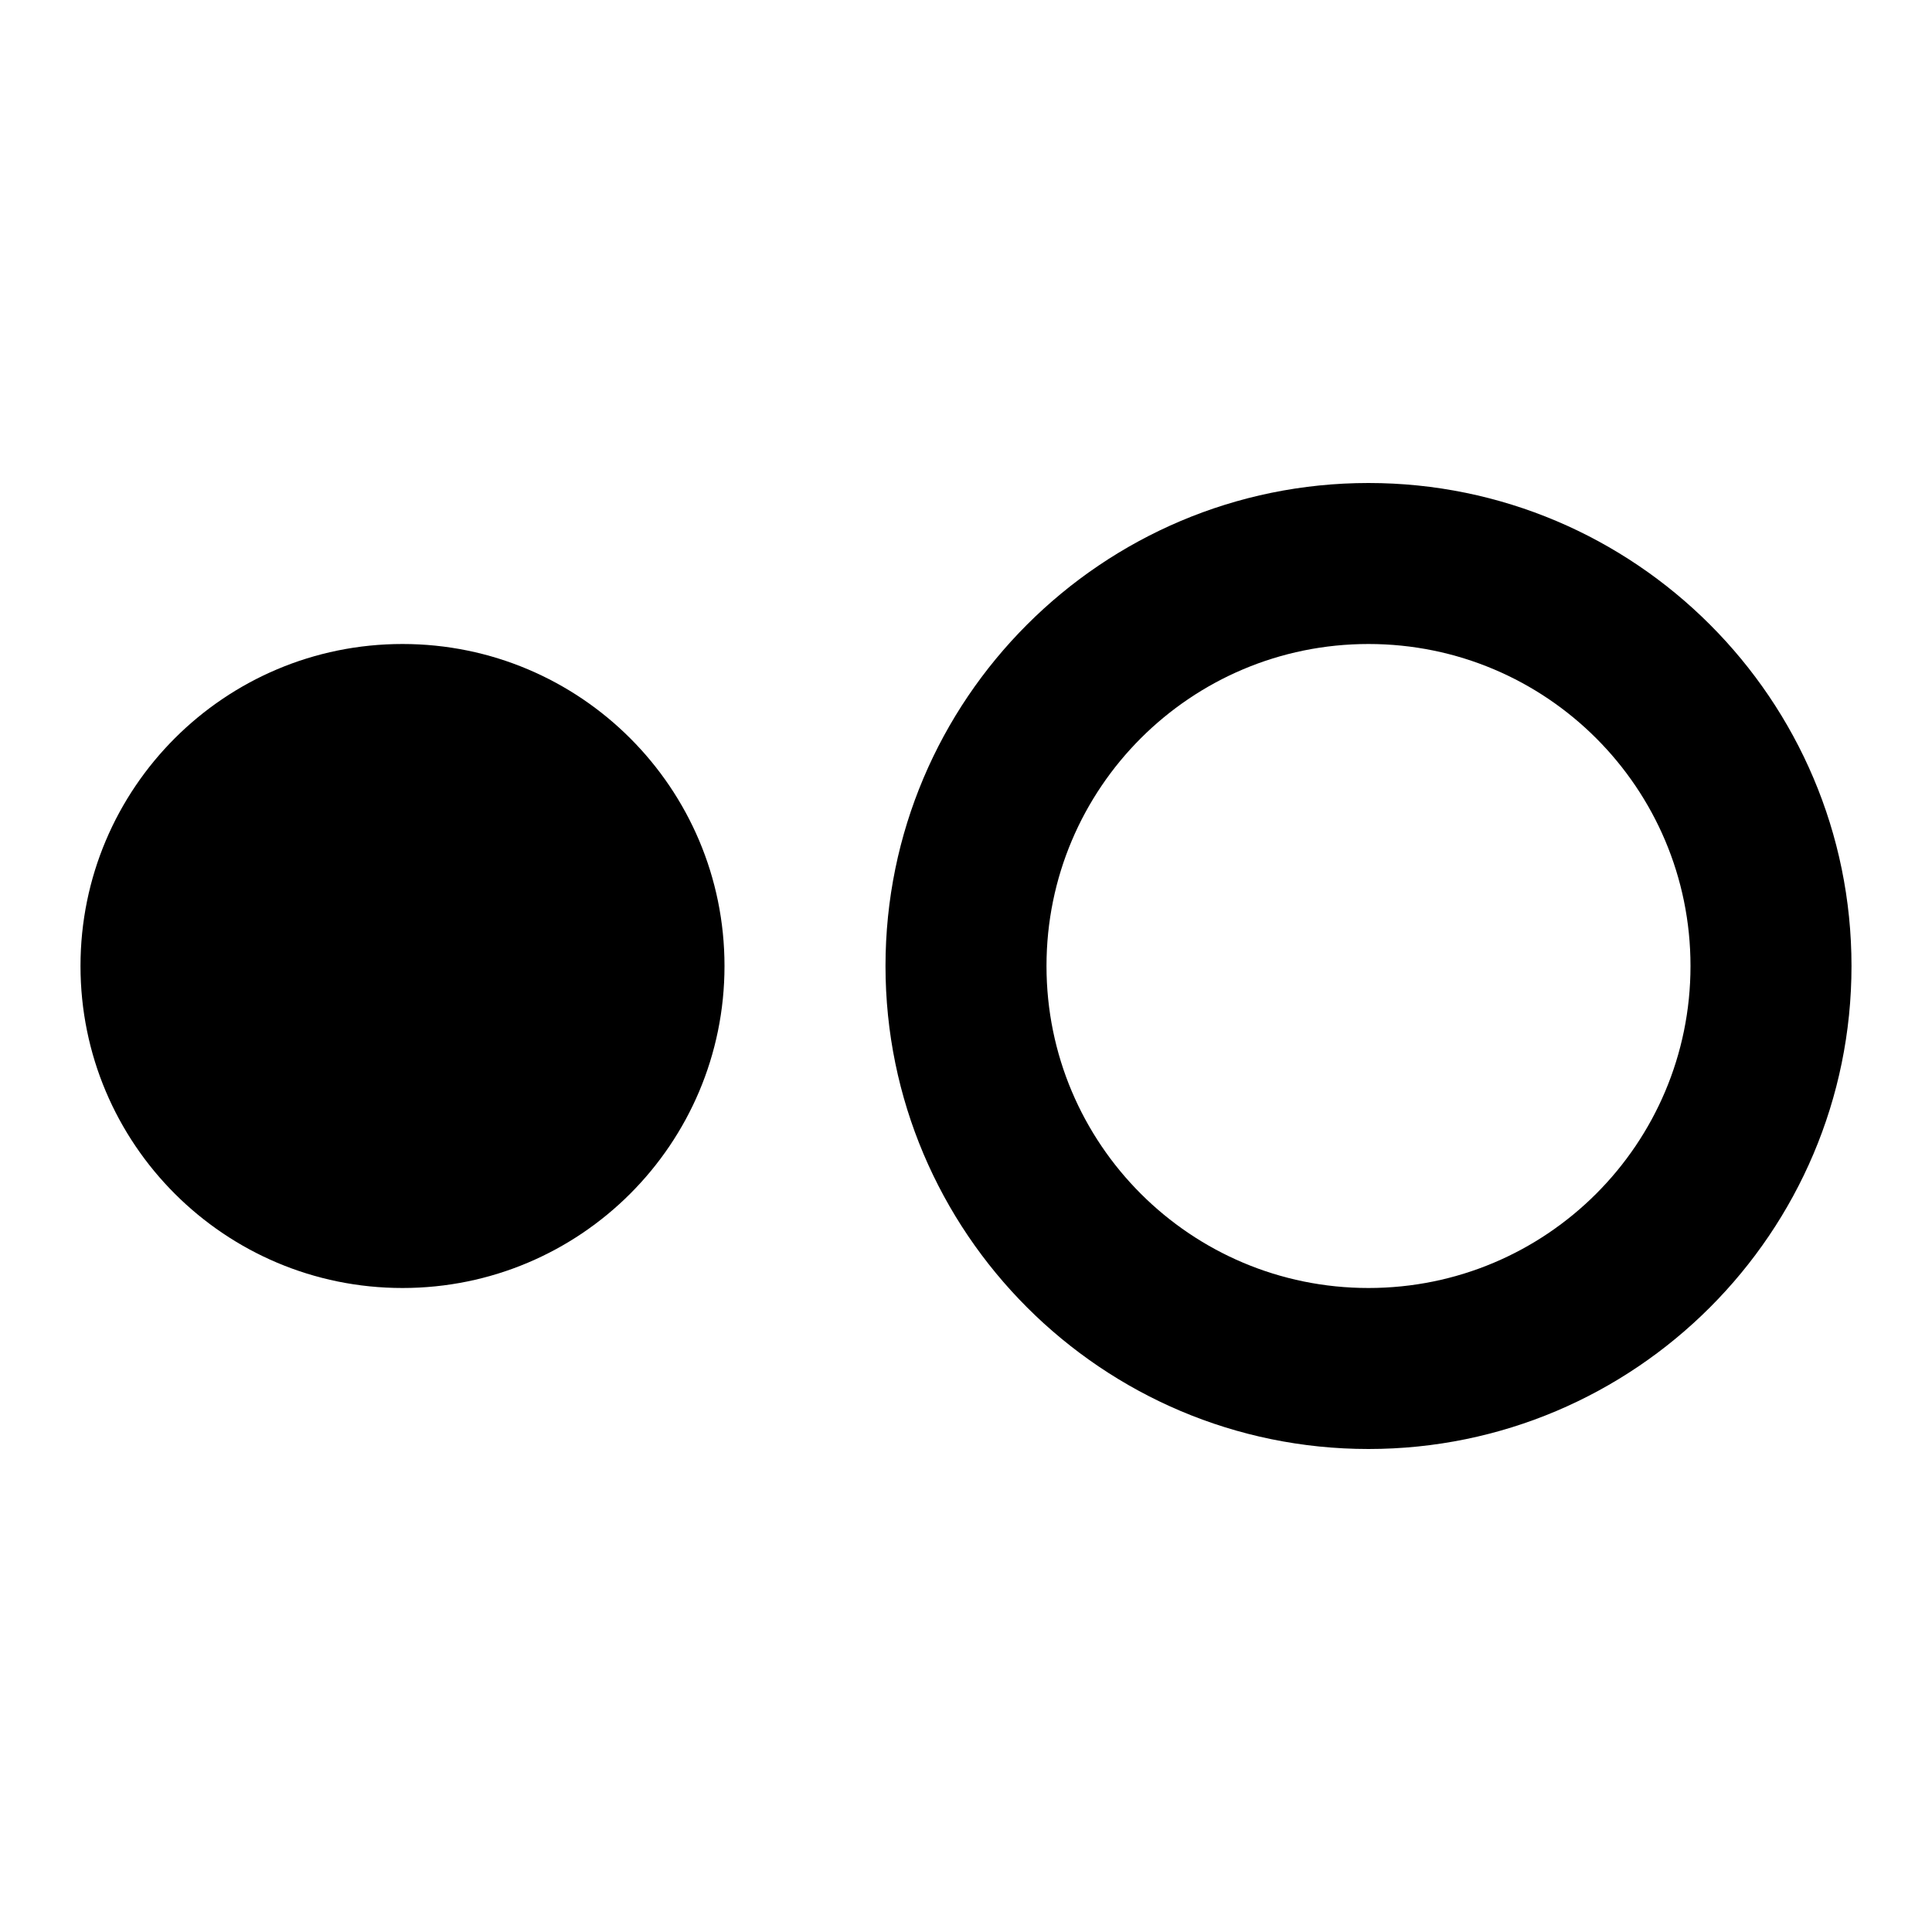 <?xml version="1.0" encoding="utf-8"?><!--Generator: Adobe Illustrator 19.1.0, SVG Export Plug-In . SVG Version: 6.00 Build 0)--><svg version="1.1" xmlns="http://www.w3.org/2000/svg" xmlns:xlink="http://www.w3.org/1999/xlink" x="0px" y="0px" width="24px" height="24px" viewBox="0 0 24 24" enable-background="new 0 0 24 24" xml:space="preserve"><g id="Bounding_Boxes"><g id="ui_x5F_spec_x5F_header_copy_3"/></g><g id="Outline_1_"><g id="ui_x5F_spec_x5F_header_copy_4"/><path d="M5,8c-2.21,0-4,1.79-4,4s1.79,4,4,4s4-1.79,4-4S7.21,8,5,8z M17,6c-3.31,0-6,2.69-6,6s2.69,6,6,6s6-2.69,6-6S20.31,6,17,6z
		 M17,16c-2.21,0-4-1.79-4-4s1.79-4,4-4s4,1.79,4,4S19.21,16,17,16z" fill="currentColor"/></g></svg>